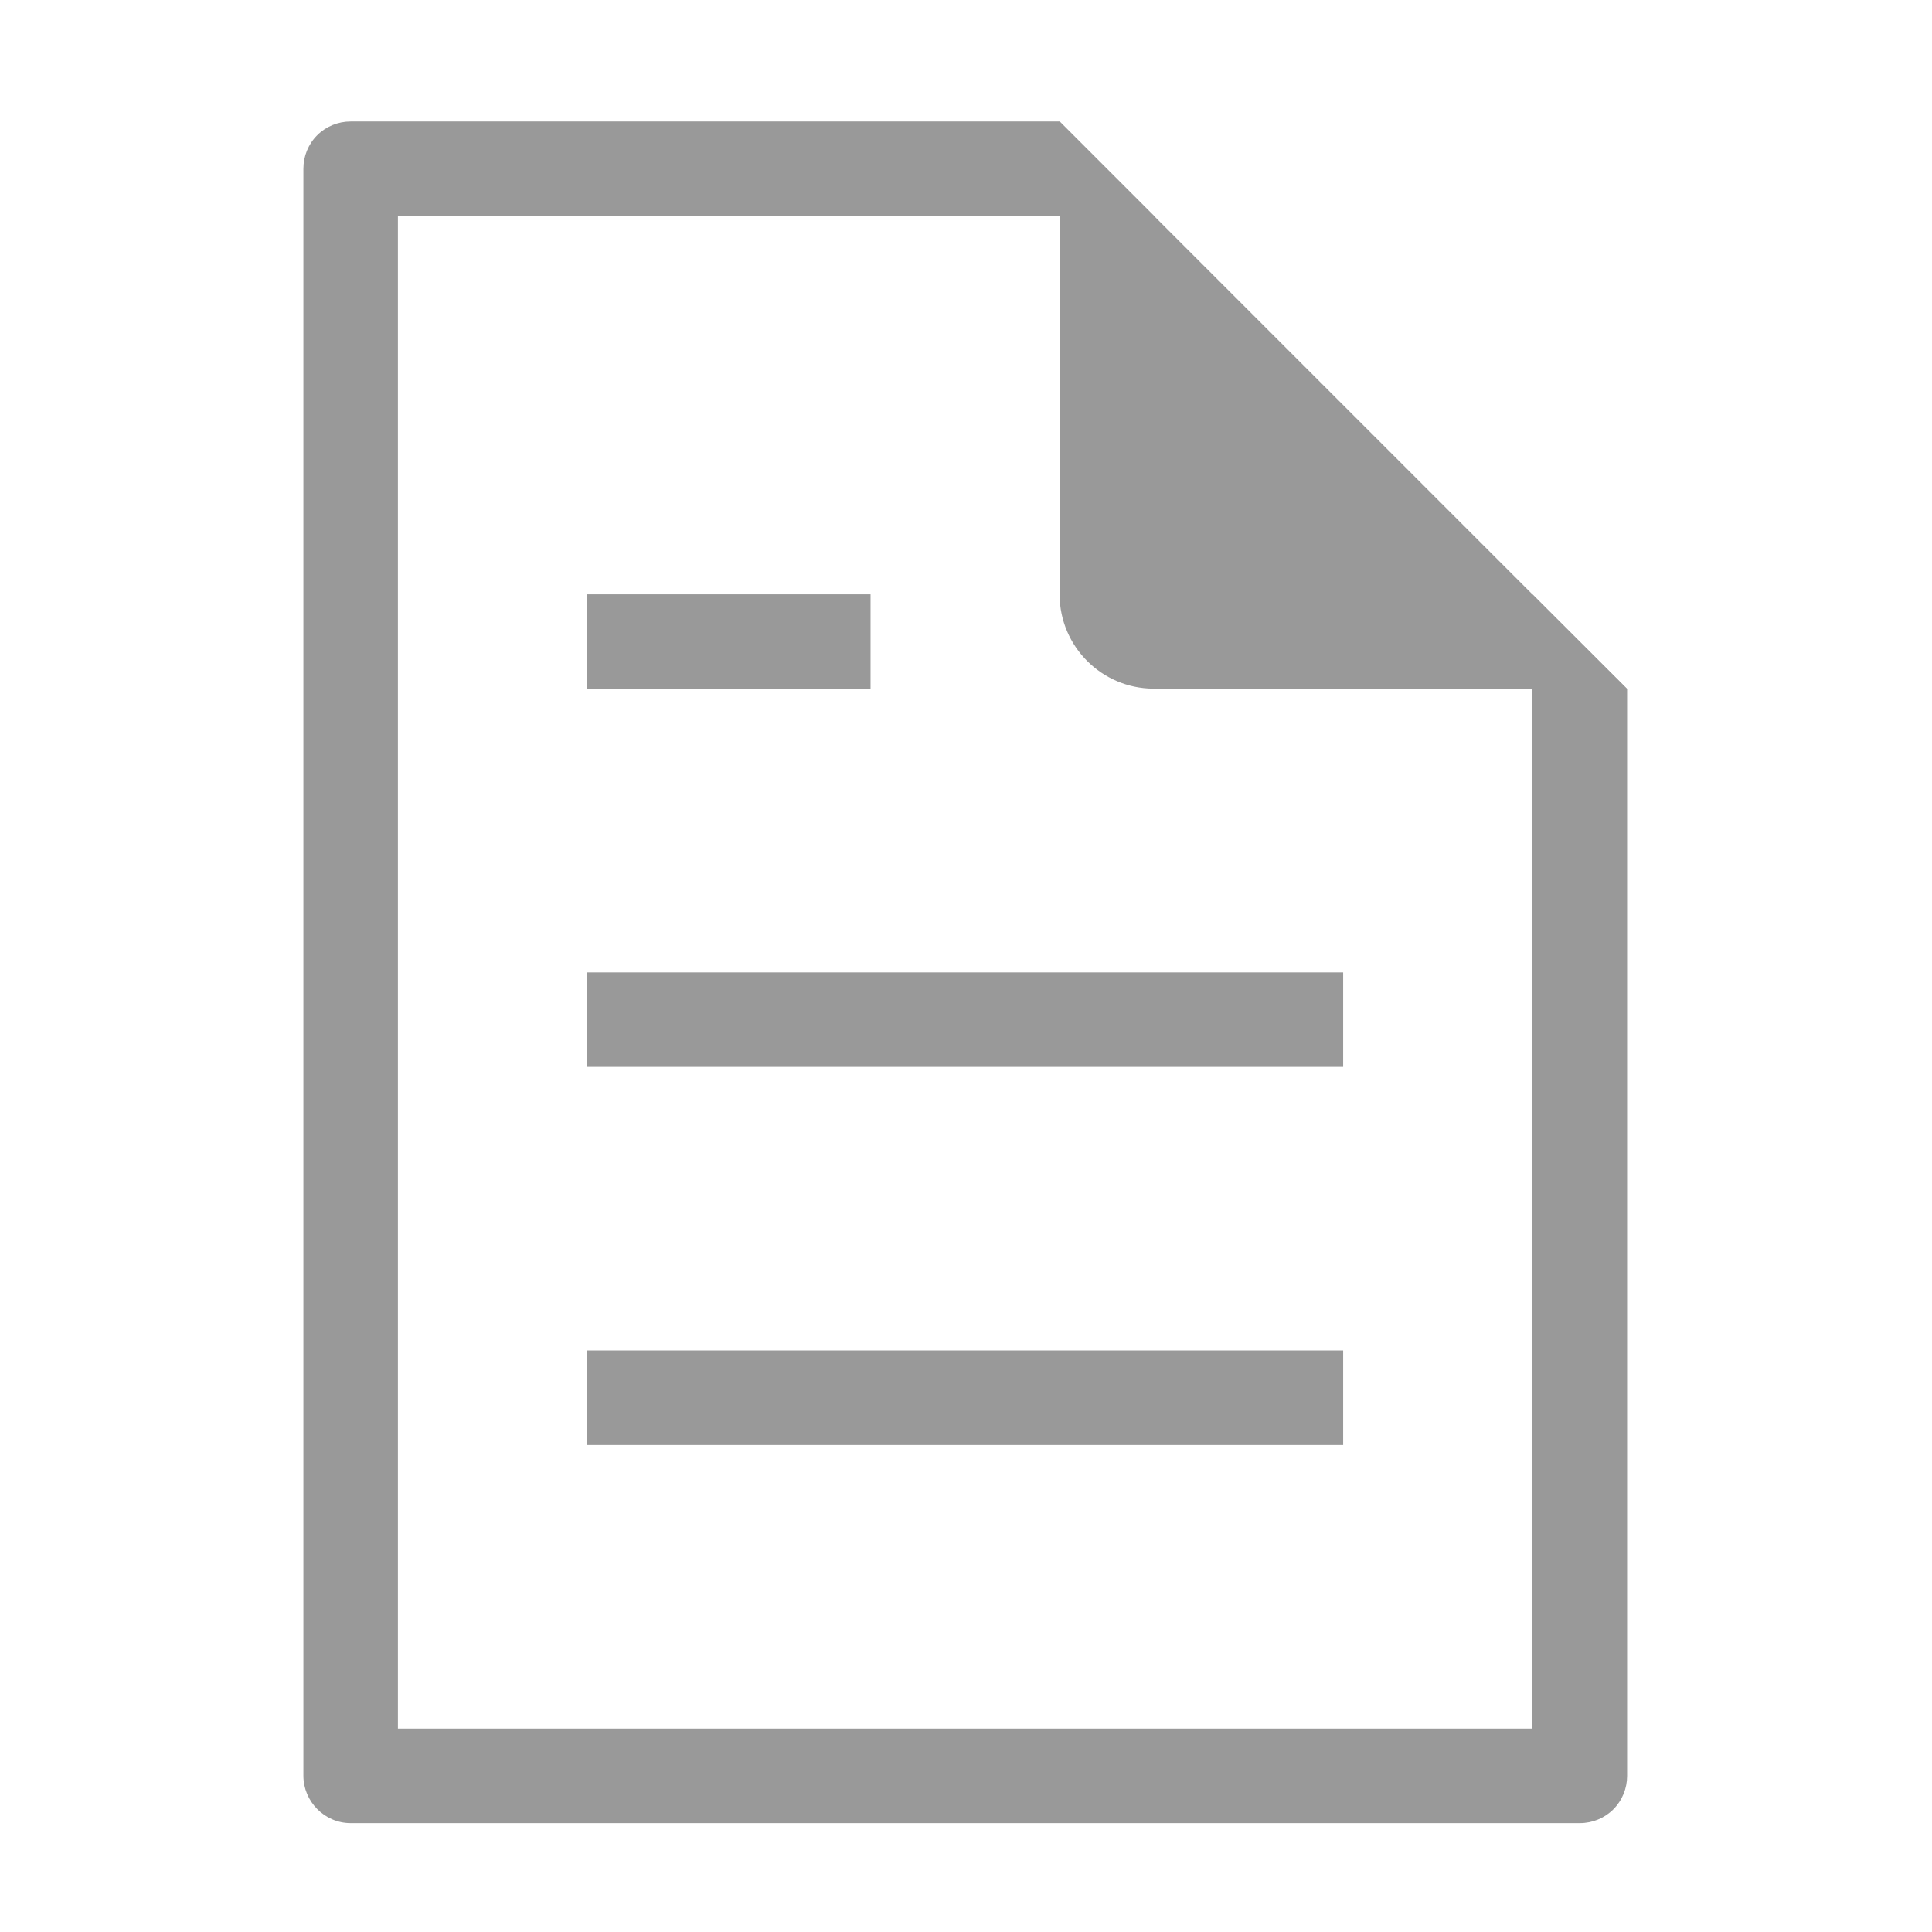 <svg t="1684480068382" class="icon" viewBox="0 0 1024 1024" version="1.1" xmlns="http://www.w3.org/2000/svg" p-id="14091" width="16" height="16"><path d="M561.6 64.4H185.8c-6.6 0-13 2.6-17.7 7.3-4.7 4.7-7.3 11.1-7.3 17.7v851.8c0 13.6 11.2 25.1 25 25.1h651.6c6.6 0 13-2.6 17.7-7.3 4.7-4.7 7.3-11.1 7.3-17.7v-714 137.8L812.2 315v601.2H210.9V114.5h400.8l-50.1-50.1z m0 0" p-id="14092" fill="#999999"></path><path d="M561.6 64.4L862.2 365h-251c-27.3-0.2-49.4-22.3-49.6-49.6v-251z m0 0M311.1 315h150.3v50.1H311.1zM311.1 515.4h400.8v50.1H311.1zM311.1 715.8h400.8v50.1H311.1z" p-id="14093" fill="#999999"></path></svg>